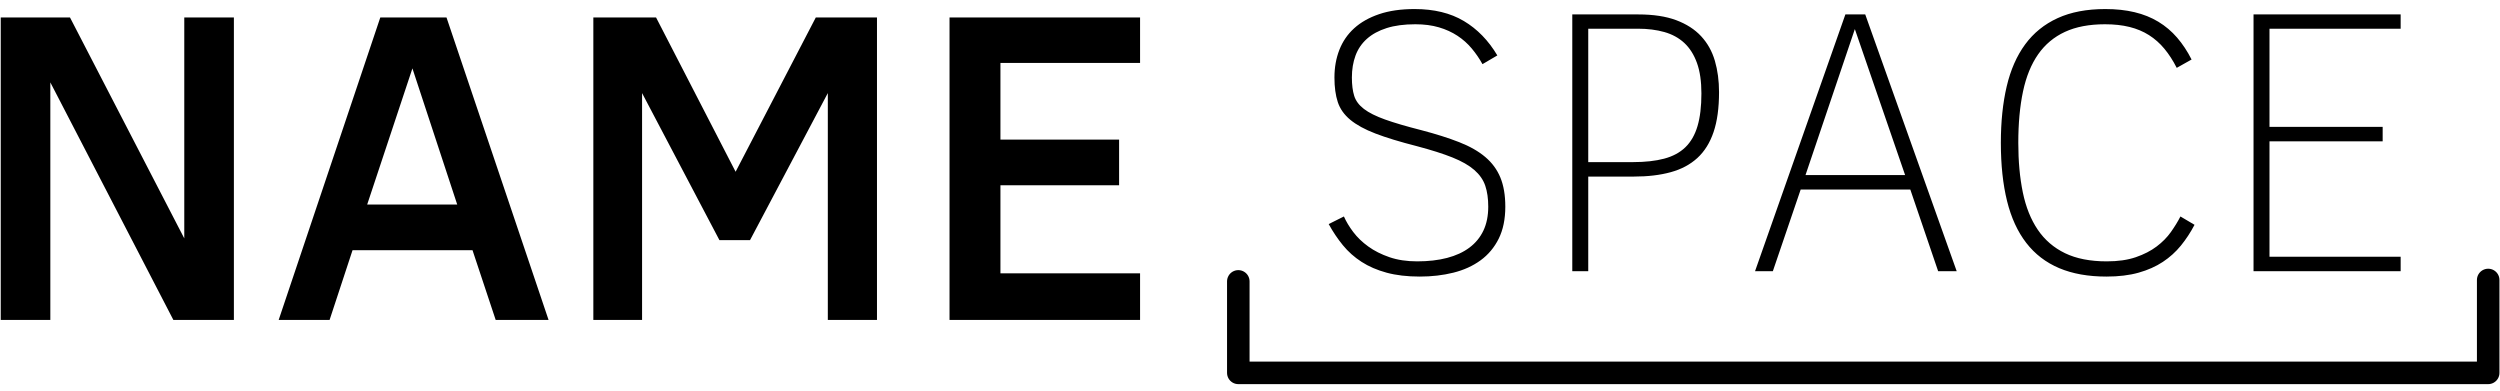 <?xml version="1.0" encoding="UTF-8" standalone="no"?>
<svg width="211px" height="33px" viewBox="0 0 211 33" version="1.1" xmlns="http://www.w3.org/2000/svg" xmlns:xlink="http://www.w3.org/1999/xlink" xmlns:sketch="http://www.bohemiancoding.com/sketch/ns">
    <!-- Generator: Sketch 3.3.3 (12072) - http://www.bohemiancoding.com/sketch -->
    <title>logo</title>
    <desc>Created with Sketch.</desc>
    <defs></defs>
    <g id="Page-1" stroke="none" stroke-width="1" fill="none" fill-rule="evenodd" sketch:type="MSPage">
        <g id="Namespace" sketch:type="MSArtboardGroup" transform="translate(-618, -323)">
            <g id="logo" sketch:type="MSLayerGroup" transform="translate(618, 323)">
                <path d="M104.513,23.749 L104.513,31.47 L210.003,31.47 L210.003,23.63" id="Path-1" stroke="#000000" stroke-width="1.901" stroke-linecap="round" stroke-linejoin="round" sketch:type="MSShapeGroup"></path>
                <path d="M14.631,27 L4.248,6.953 L4.248,27 L0.062,27 L0.062,1.475 L5.908,1.475 L15.553,20.121 L15.553,1.475 L19.74,1.475 L19.74,27 L14.631,27 Z M23.521,27 L32.097,1.475 L37.685,1.475 L46.298,27 L41.835,27 L39.88,21.117 L29.754,21.117 L27.818,27 L23.521,27 Z M30.99,17.262 L38.589,17.262 L34.808,5.772 L30.99,17.262 Z M69.868,27 L69.868,7.856 L63.302,20.268 L60.72,20.268 L54.191,7.856 L54.191,27 L50.078,27 L50.078,1.475 L55.372,1.475 L62.085,14.496 L68.853,1.475 L74.017,1.475 L74.017,27 L69.868,27 Z M80.14,27 L80.14,1.475 L96.222,1.475 L96.222,5.311 L84.437,5.311 L84.437,11.785 L94.452,11.785 L94.452,15.639 L84.437,15.639 L84.437,23.072 L96.222,23.072 L96.222,27 L80.14,27 Z" id="name" fill="#000000" sketch:type="MSShapeGroup"></path>
                <path d="M127.048,17.44 C127.048,18.494 126.863,19.394 126.493,20.141 C126.122,20.887 125.611,21.498 124.958,21.973 C124.306,22.448 123.541,22.795 122.664,23.014 C121.787,23.233 120.843,23.343 119.83,23.343 C118.765,23.343 117.831,23.233 117.027,23.014 C116.223,22.795 115.519,22.49 114.913,22.098 C114.308,21.707 113.783,21.24 113.34,20.697 C112.896,20.154 112.497,19.559 112.142,18.912 L113.426,18.27 C113.614,18.698 113.877,19.136 114.216,19.585 C114.556,20.034 114.979,20.441 115.485,20.806 C115.991,21.172 116.586,21.472 117.27,21.707 C117.954,21.942 118.734,22.059 119.611,22.059 C120.55,22.059 121.391,21.962 122.132,21.769 C122.873,21.576 123.502,21.287 124.019,20.9 C124.535,20.514 124.929,20.034 125.201,19.46 C125.472,18.886 125.608,18.212 125.608,17.44 C125.608,16.761 125.524,16.174 125.357,15.678 C125.19,15.182 124.882,14.739 124.434,14.347 C123.985,13.956 123.369,13.604 122.586,13.29 C121.803,12.977 120.801,12.659 119.579,12.335 C118.149,11.97 116.985,11.615 116.088,11.27 C115.19,10.926 114.483,10.54 113.966,10.112 C113.449,9.684 113.097,9.185 112.909,8.616 C112.721,8.047 112.627,7.356 112.627,6.542 C112.627,5.696 112.765,4.918 113.042,4.209 C113.319,3.499 113.736,2.891 114.295,2.384 C114.853,1.878 115.555,1.481 116.401,1.194 C117.246,0.907 118.243,0.764 119.392,0.764 C121.03,0.764 122.416,1.1 123.549,1.774 C124.681,2.447 125.624,3.415 126.375,4.678 L125.122,5.414 C124.862,4.944 124.559,4.503 124.214,4.091 C123.87,3.679 123.468,3.321 123.009,3.019 C122.549,2.716 122.027,2.478 121.443,2.306 C120.858,2.134 120.195,2.048 119.454,2.048 C118.515,2.048 117.708,2.155 117.035,2.369 C116.362,2.583 115.806,2.885 115.367,3.277 C114.929,3.668 114.608,4.141 114.404,4.694 C114.201,5.247 114.099,5.863 114.099,6.542 C114.099,7.158 114.164,7.674 114.295,8.092 C114.425,8.509 114.699,8.877 115.117,9.196 C115.534,9.514 116.129,9.812 116.902,10.088 C117.674,10.365 118.697,10.665 119.971,10.989 C121.203,11.312 122.265,11.649 123.157,11.999 C124.05,12.348 124.783,12.766 125.357,13.251 C125.932,13.737 126.357,14.316 126.634,14.989 C126.91,15.663 127.048,16.479 127.048,17.44 L127.048,17.44 Z M145.087,7.779 C145.087,9.115 144.933,10.237 144.625,11.145 C144.317,12.053 143.86,12.784 143.255,13.337 C142.649,13.891 141.898,14.29 141,14.535 C140.102,14.781 139.069,14.903 137.9,14.903 L134.048,14.903 L134.048,22.889 L132.701,22.889 L132.701,1.218 L138.275,1.218 C139.539,1.218 140.603,1.38 141.47,1.703 C142.336,2.027 143.038,2.478 143.576,3.058 C144.113,3.637 144.5,4.329 144.735,5.132 C144.969,5.936 145.087,6.818 145.087,7.779 L145.087,7.779 Z M143.599,7.888 C143.599,6.865 143.474,6.007 143.223,5.312 C142.973,4.618 142.618,4.057 142.159,3.629 C141.699,3.201 141.138,2.893 140.475,2.705 C139.813,2.517 139.069,2.423 138.244,2.423 L134.048,2.423 L134.048,13.682 L137.837,13.682 C138.85,13.682 139.721,13.585 140.452,13.392 C141.183,13.199 141.78,12.878 142.245,12.429 C142.709,11.98 143.051,11.385 143.27,10.644 C143.49,9.903 143.599,8.984 143.599,7.888 L143.599,7.888 Z M148.125,22.889 L155.75,1.218 L157.426,1.218 L165.145,22.889 L163.579,22.889 L161.231,15.999 L151.976,15.999 L149.628,22.889 L148.125,22.889 Z M152.384,14.778 L160.792,14.778 L156.549,2.455 L152.384,14.778 Z M185.219,18.974 C184.885,19.611 184.501,20.196 184.068,20.728 C183.635,21.26 183.126,21.72 182.541,22.106 C181.957,22.492 181.276,22.795 180.498,23.014 C179.72,23.233 178.815,23.343 177.781,23.343 C176.247,23.343 174.918,23.105 173.796,22.631 C172.674,22.156 171.748,21.446 171.017,20.501 C170.286,19.556 169.746,18.379 169.396,16.97 C169.047,15.561 168.872,13.922 168.872,12.053 C168.872,10.279 169.036,8.692 169.365,7.293 C169.694,5.894 170.213,4.712 170.923,3.747 C171.633,2.781 172.546,2.042 173.663,1.531 C174.78,1.019 176.122,0.764 177.687,0.764 C178.596,0.764 179.42,0.852 180.161,1.03 C180.903,1.207 181.571,1.476 182.166,1.836 C182.761,2.196 183.288,2.643 183.747,3.175 C184.206,3.707 184.614,4.323 184.969,5.023 L183.716,5.727 C183.403,5.111 183.056,4.574 182.675,4.115 C182.294,3.655 181.86,3.272 181.375,2.964 C180.89,2.656 180.341,2.426 179.731,2.275 C179.12,2.123 178.429,2.048 177.656,2.048 C176.33,2.048 175.206,2.262 174.282,2.69 C173.358,3.118 172.604,3.749 172.019,4.584 C171.435,5.419 171.009,6.463 170.743,7.716 C170.477,8.969 170.344,10.414 170.344,12.053 C170.344,13.609 170.472,15.005 170.727,16.242 C170.983,17.479 171.403,18.528 171.988,19.389 C172.572,20.25 173.34,20.911 174.29,21.37 C175.239,21.829 176.414,22.059 177.813,22.059 C178.763,22.059 179.579,21.942 180.263,21.707 C180.947,21.472 181.532,21.172 182.017,20.806 C182.502,20.441 182.904,20.034 183.223,19.585 C183.541,19.136 183.81,18.698 184.029,18.27 L185.219,18.974 Z M190.198,22.889 L190.198,1.218 L202.615,1.218 L202.615,2.423 L191.545,2.423 L191.545,10.707 L201.097,10.707 L201.097,11.928 L191.545,11.928 L191.545,21.668 L202.615,21.668 L202.615,22.889 L190.198,22.889 Z" id="SPACE" fill="#000000" sketch:type="MSShapeGroup"></path>
            </g>
        </g>
    </g>
</svg>